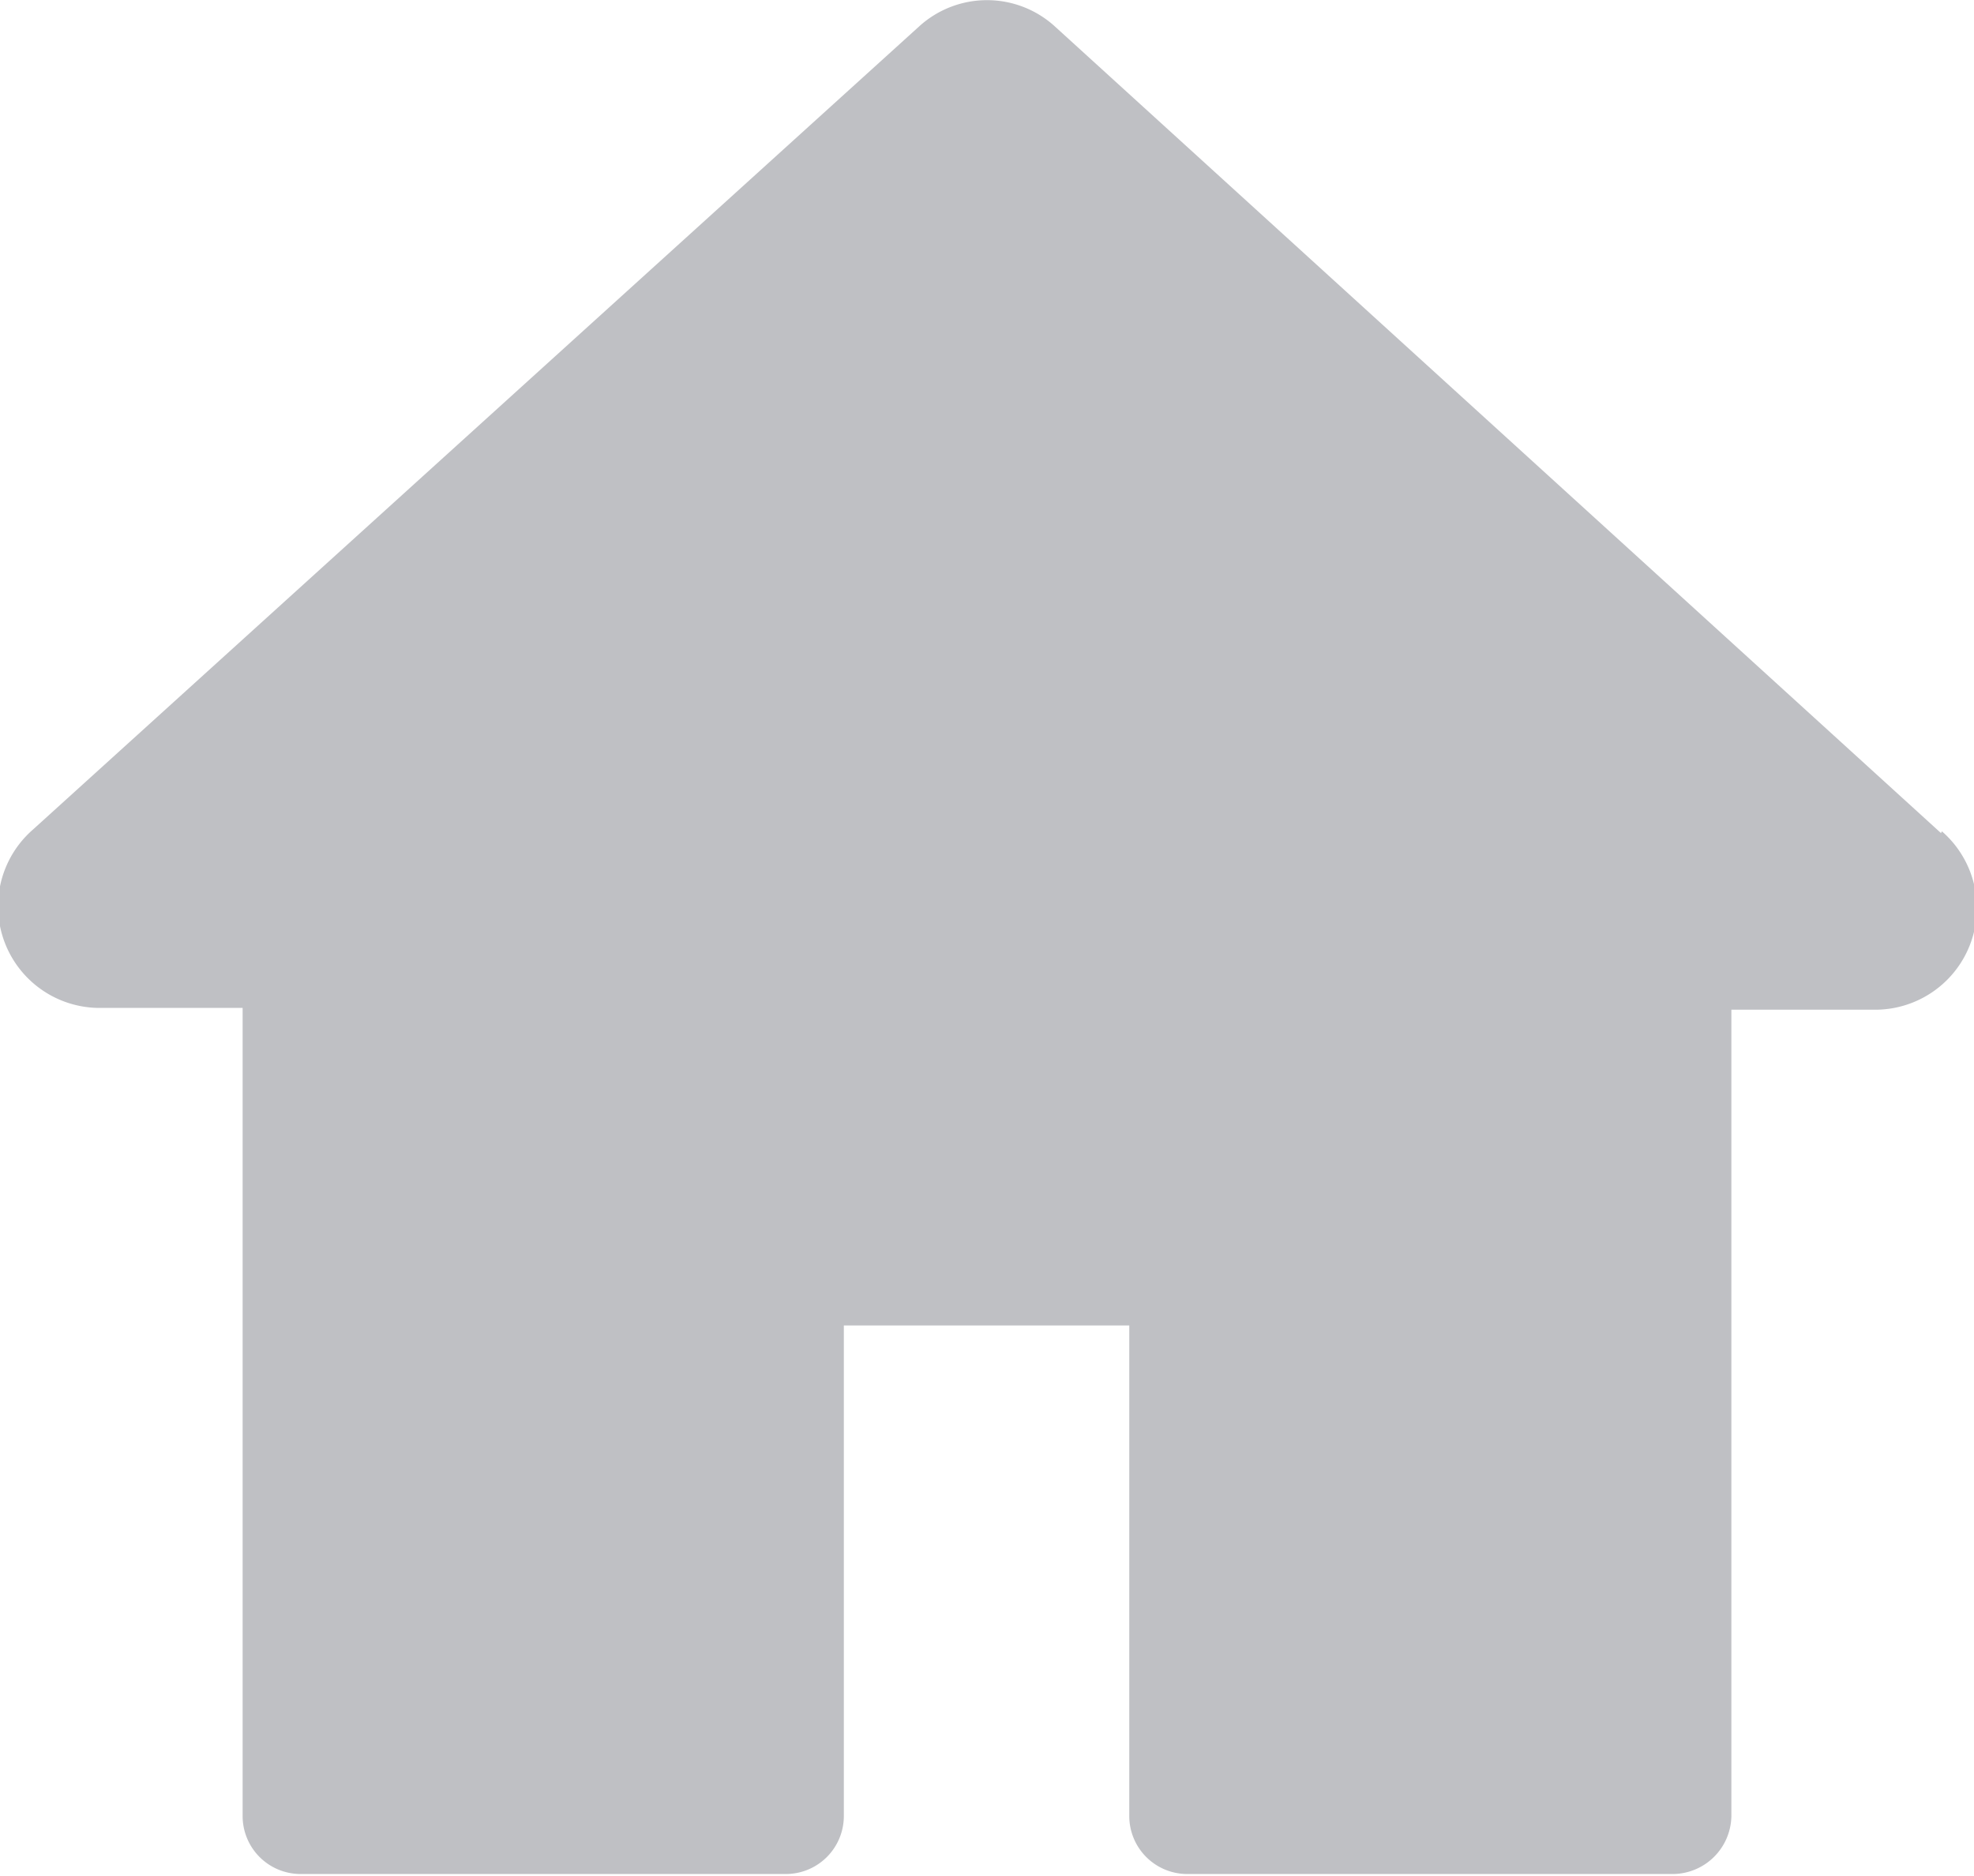 <svg xmlns="http://www.w3.org/2000/svg" viewBox="0 0 22.13 21.03"><defs><style>.cls-1{fill:#bfc0c4;}</style></defs><title>Recurso 18</title><g id="Capa_2" data-name="Capa 2"><g id="Layer_1" data-name="Layer 1"><path class="cls-1" d="M21.76,9.34,11.83.3A1.13,1.13,0,0,0,10.3.3l-9.93,9a1.14,1.14,0,0,0,.77,2H2.72v9.06a.65.65,0,0,0,.65.65H8.81a.65.65,0,0,0,.65-.65v-5.5h3.2v5.5a.65.65,0,0,0,.65.65h5.45a.66.66,0,0,0,.65-.65V11.32H21a1.14,1.14,0,0,0,.77-2Z"/></g></g></svg>